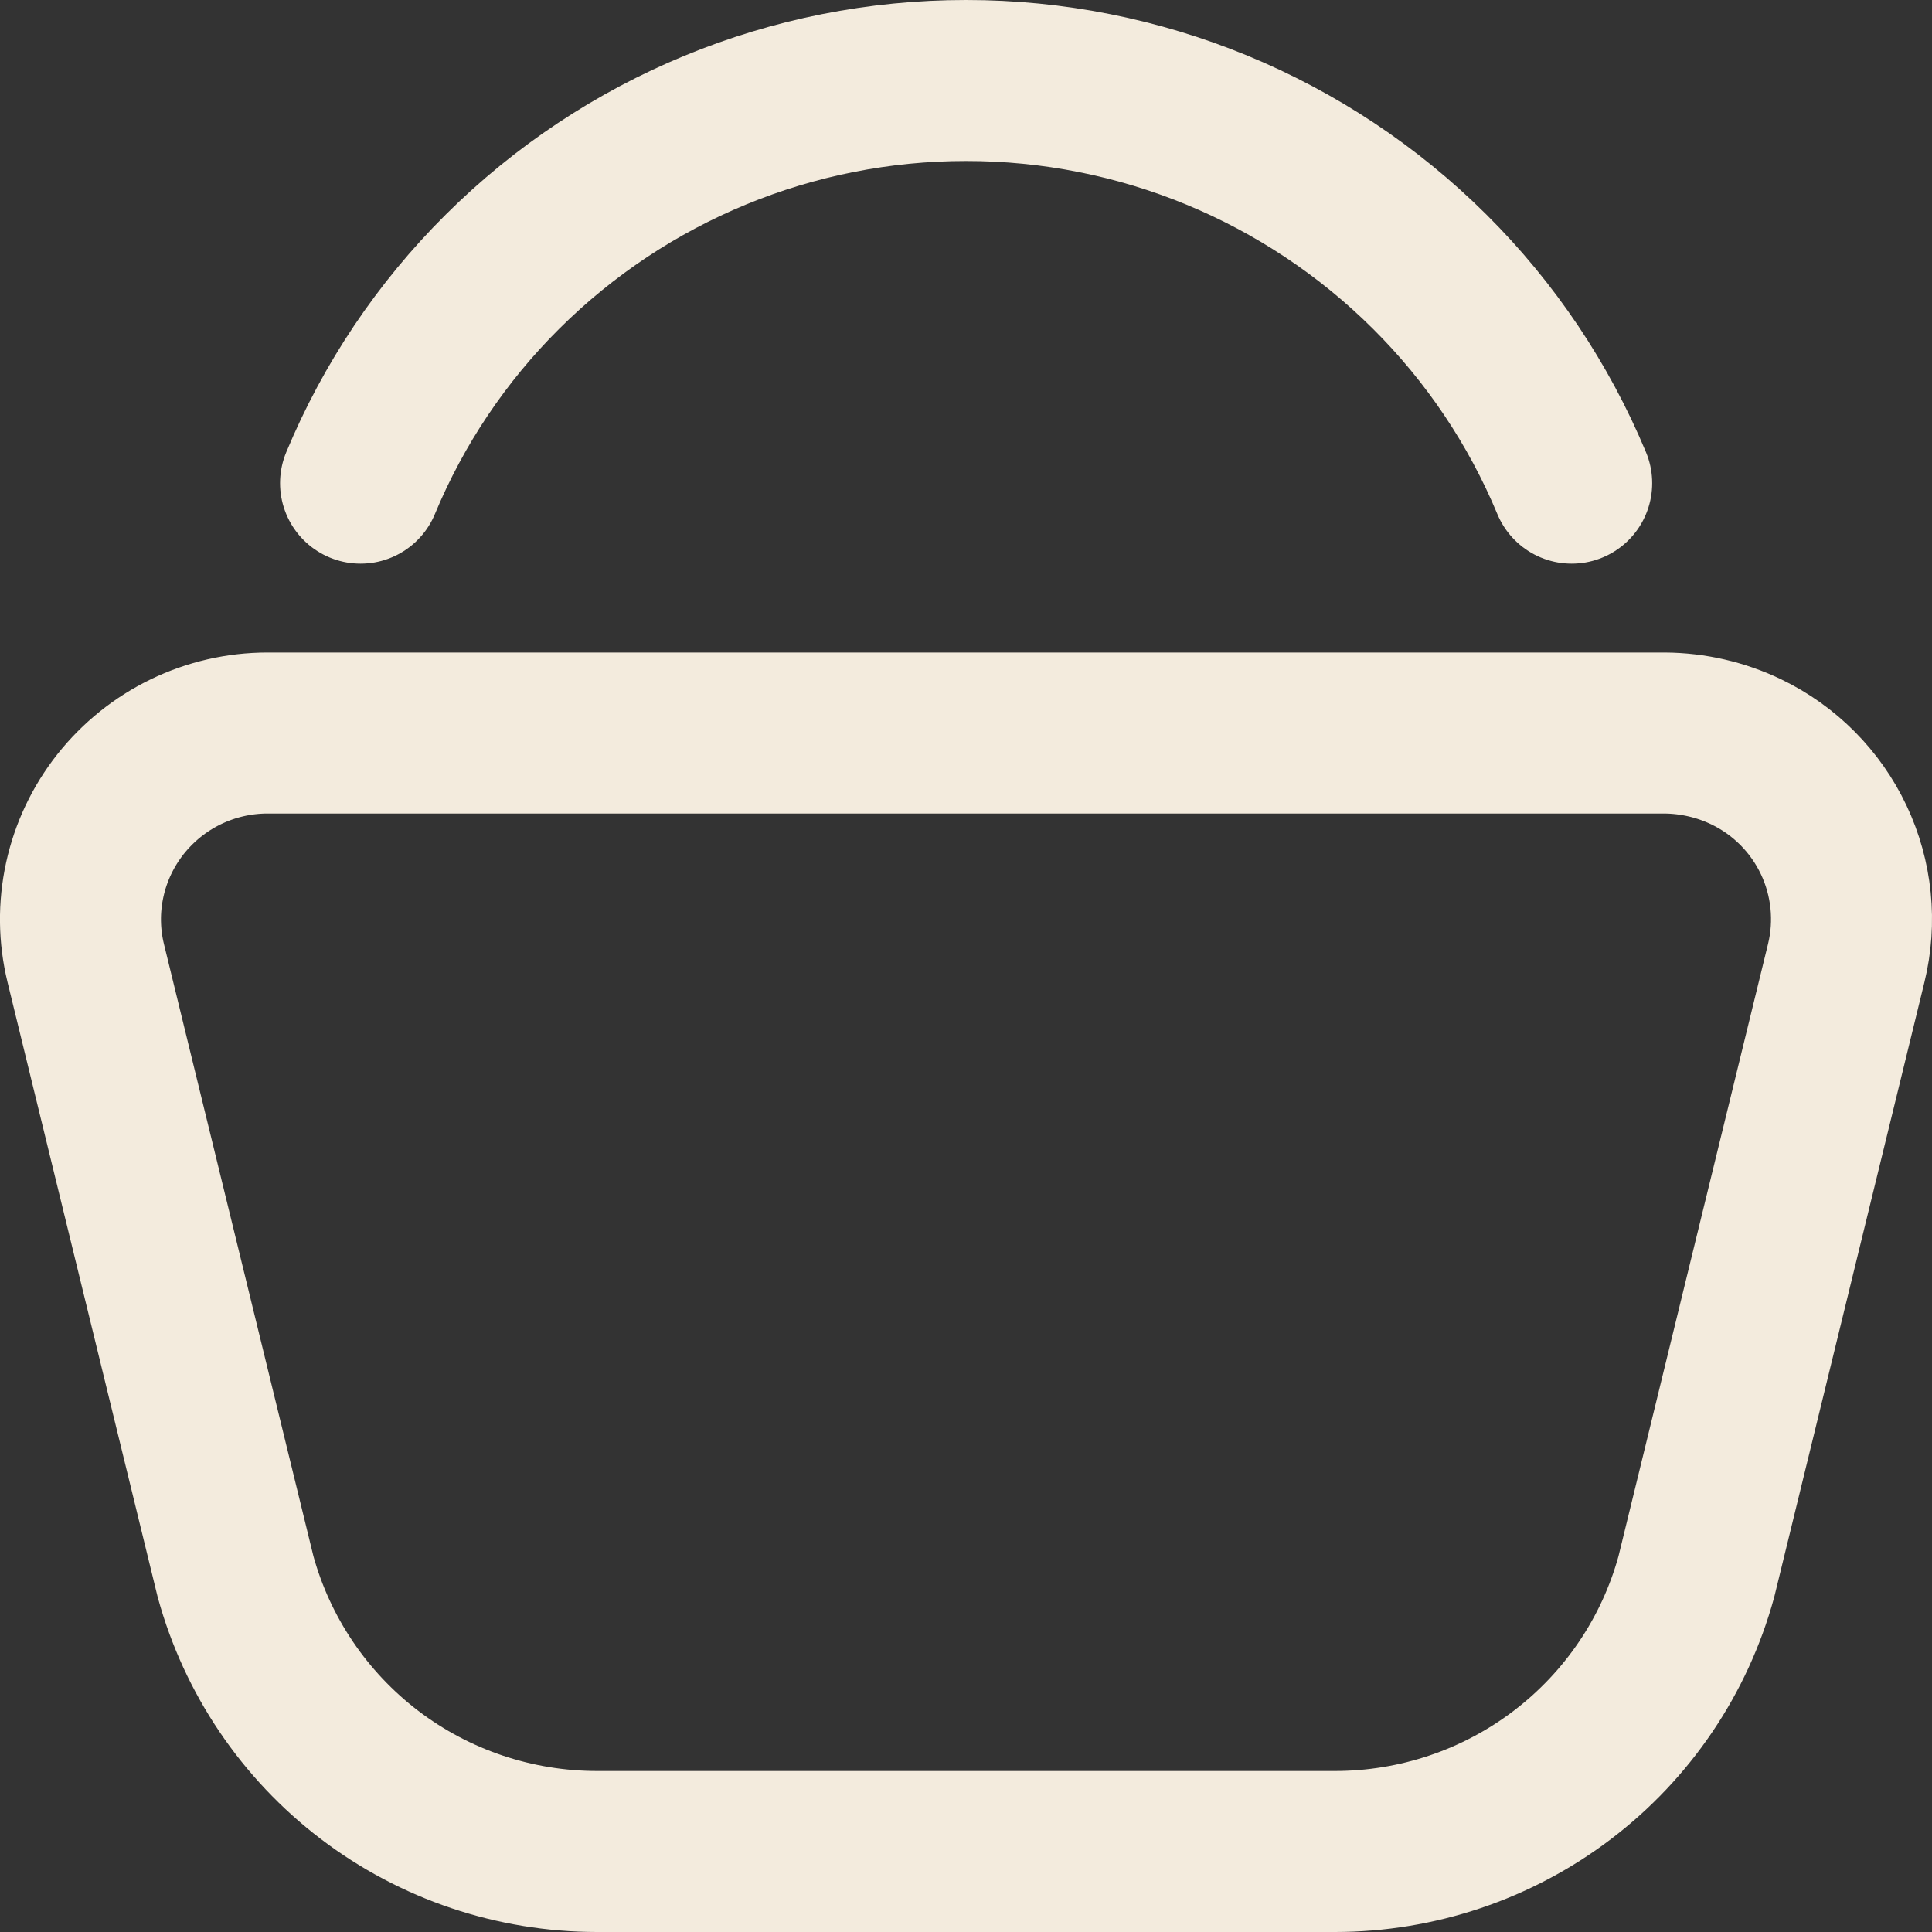 <svg width="24" height="24" viewBox="0 0 24 24" fill="none" xmlns="http://www.w3.org/2000/svg">
<rect x="0" y="0" width="24" height="24" fill="#333333" stroke="none"/>
<path d="M20.68 9.106H3.322C2.971 9.106 2.624 9.186 2.308 9.339C1.992 9.492 1.715 9.715 1.497 9.99C1.28 10.265 1.128 10.585 1.053 10.928C0.978 11.27 0.982 11.624 1.065 11.964L2.926 19.585C3.196 20.567 3.781 21.432 4.591 22.049C5.402 22.666 6.395 23 7.417 23H16.583C17.604 23 18.597 22.666 19.408 22.049C20.219 21.432 20.804 20.567 21.073 19.585L22.934 11.966C23.06 11.452 23.005 10.911 22.779 10.433C22.553 9.955 22.169 9.569 21.693 9.34C21.376 9.188 21.029 9.108 20.677 9.106M19.524 6.002C19.114 5.018 18.515 4.125 17.759 3.374C16.229 1.852 14.159 0.999 12.001 1C9.843 0.999 7.773 1.852 6.243 3.374C5.487 4.125 4.888 5.018 4.479 6.002" stroke="#F3EBDD" stroke-width="2" stroke-linecap="round" stroke-linejoin="round"/>
</svg>
